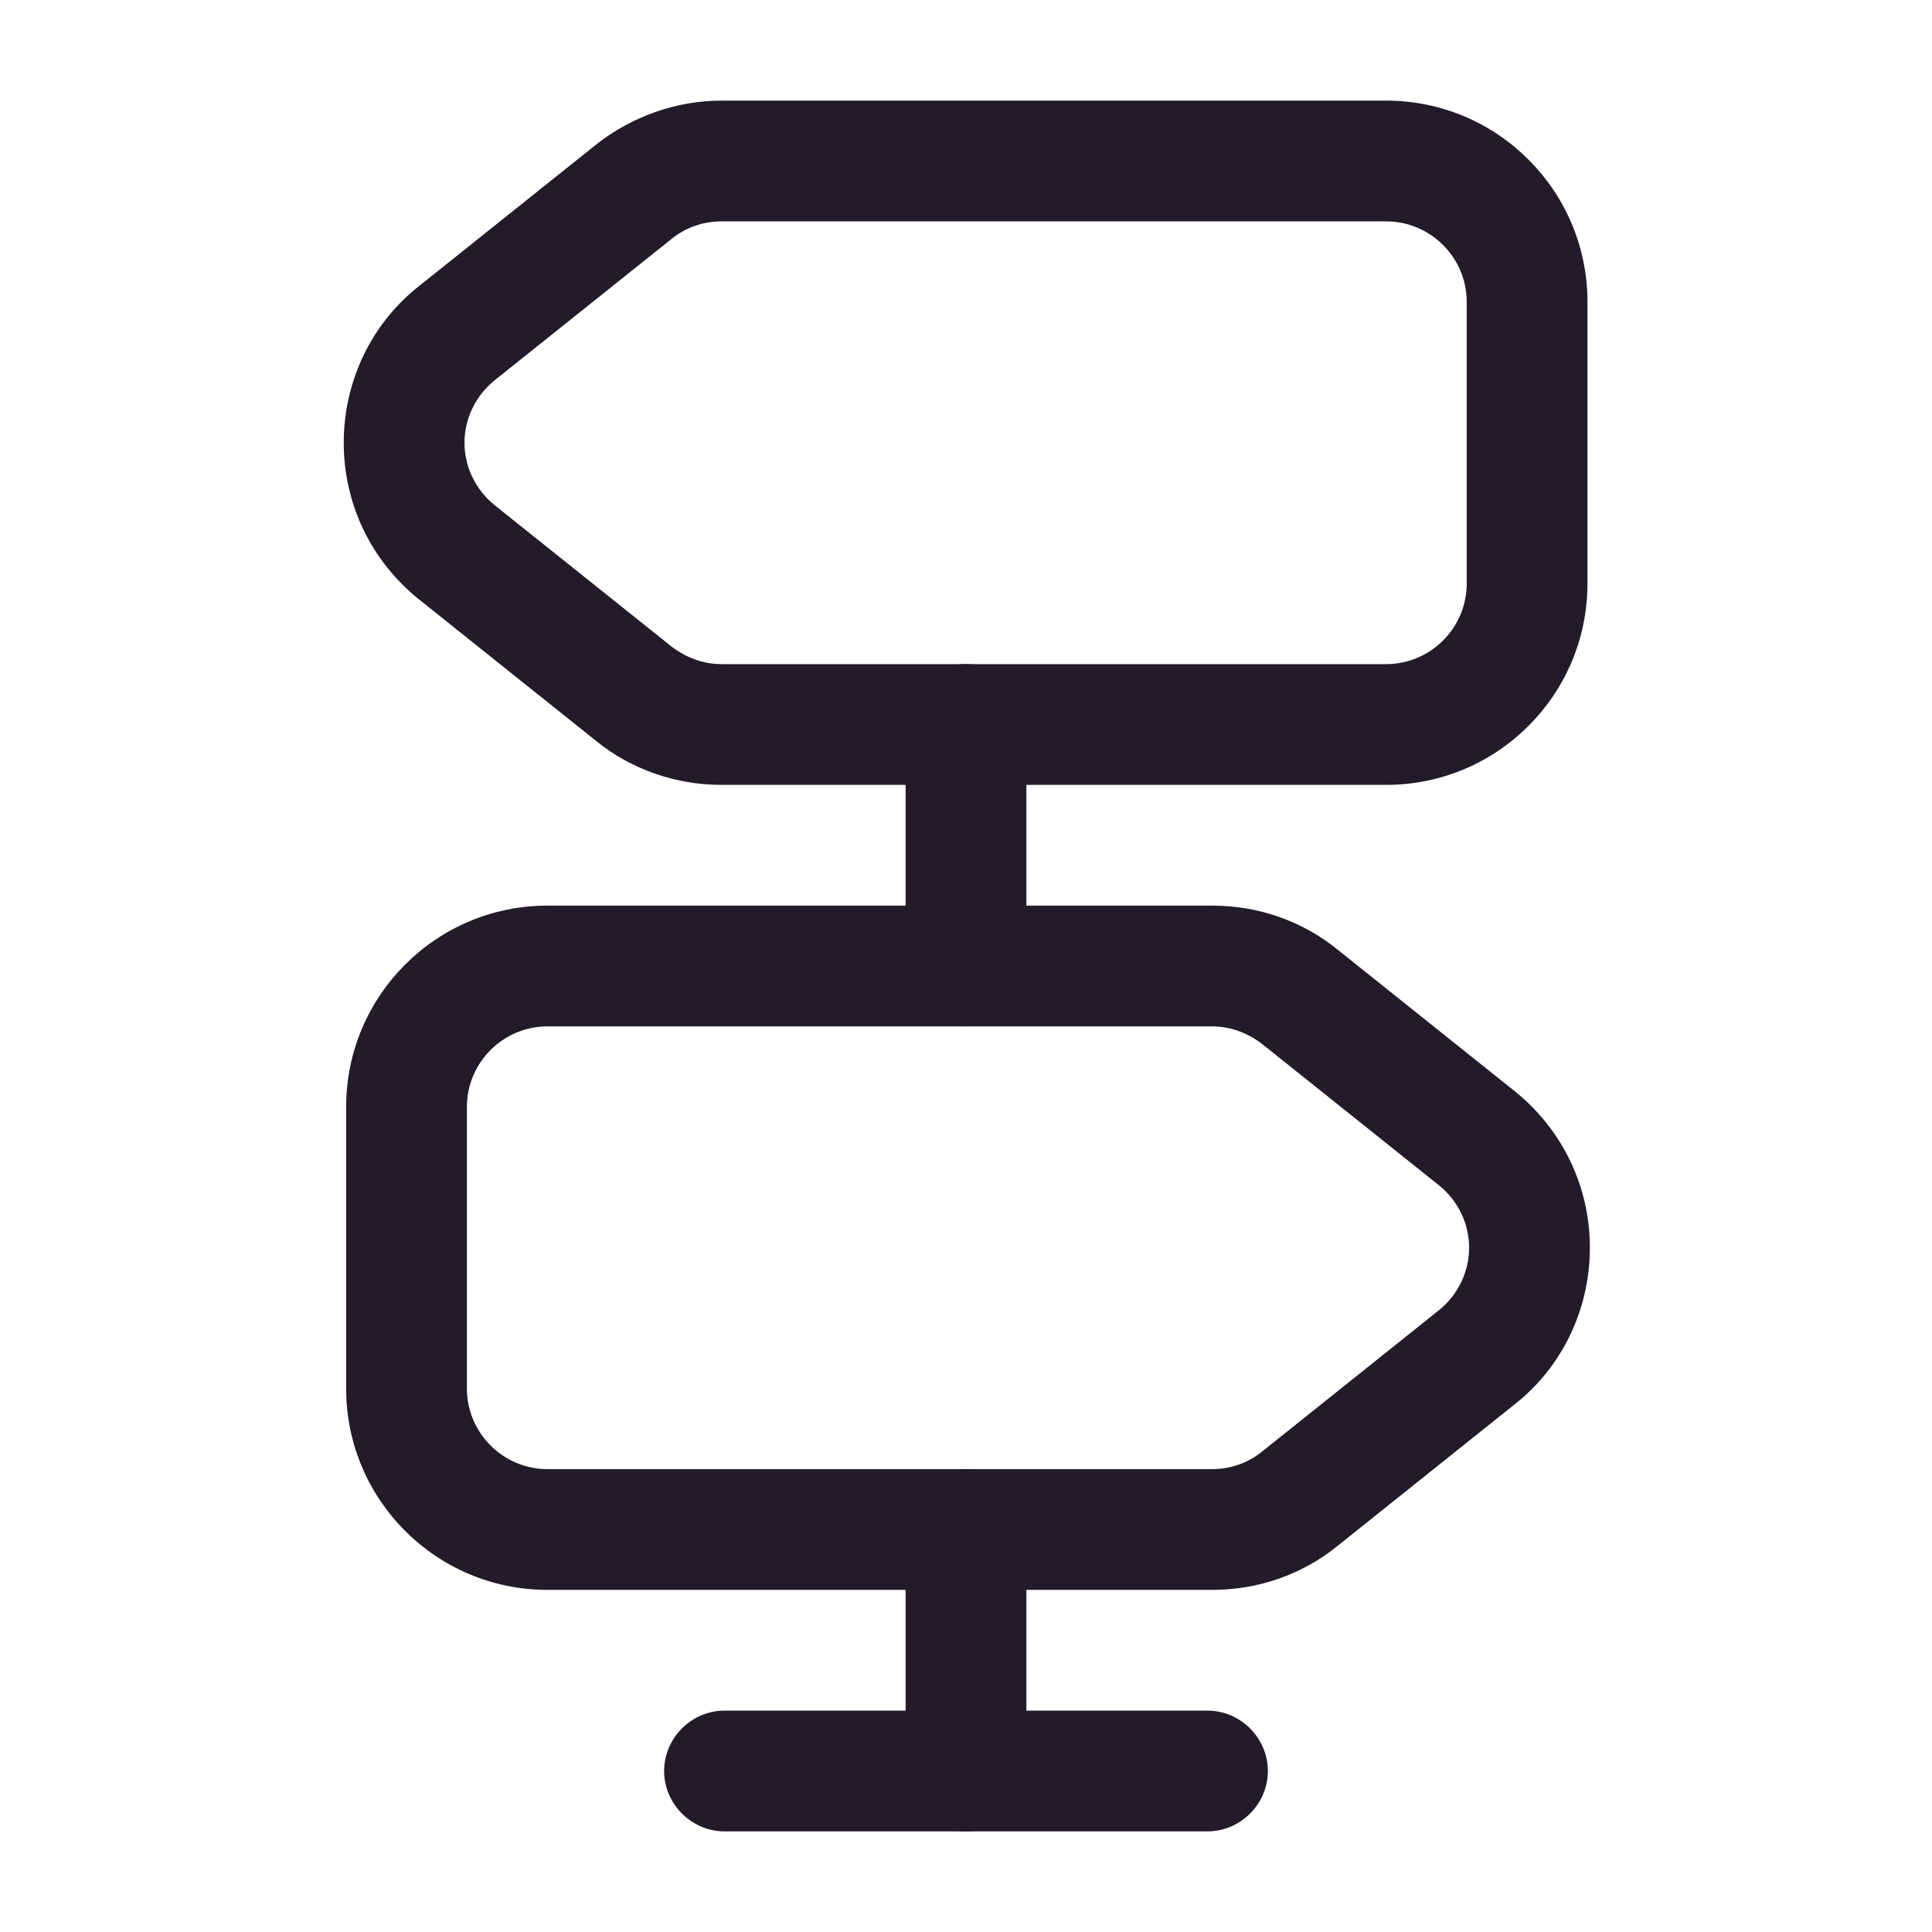 <svg width="24" height="24" viewBox="0 0 24 24" fill="none" xmlns="http://www.w3.org/2000/svg">
<path d="M17.22 9.75H8.96C8.4 9.75 7.84 9.56 7.4 9.2L5.21 7.45C4.61 6.97 4.27 6.26 4.27 5.5C4.27 4.74 4.61 4.02 5.21 3.55L7.4 1.8C7.84 1.45 8.4 1.25 8.96 1.25H17.22C18.6 1.25 19.72 2.37 19.72 3.75V7.25C19.72 8.63 18.6 9.75 17.22 9.75ZM8.96 2.75C8.73 2.75 8.51 2.83 8.34 2.97L6.15 4.72C5.91 4.91 5.77 5.2 5.77 5.5C5.77 5.8 5.91 6.09 6.15 6.28L8.34 8.03C8.52 8.17 8.74 8.25 8.96 8.25H17.22C17.77 8.25 18.22 7.8 18.22 7.25V3.75C18.22 3.2 17.77 2.75 17.22 2.75H8.96Z" fill="#211B2A"/>
<path d="M15.06 19.75H6.8C5.42 19.75 4.3 18.63 4.3 17.25V13.75C4.3 12.37 5.42 11.25 6.8 11.25H15.06C15.63 11.25 16.18 11.44 16.62 11.8L18.81 13.55C19.41 14.03 19.75 14.74 19.75 15.5C19.75 16.26 19.41 16.98 18.81 17.45L16.62 19.2C16.18 19.56 15.63 19.75 15.06 19.75ZM6.8 12.75C6.25 12.75 5.8 13.2 5.8 13.75V17.25C5.8 17.8 6.25 18.25 6.8 18.25H15.06C15.29 18.25 15.51 18.17 15.68 18.03L17.87 16.28C18.11 16.09 18.25 15.8 18.25 15.5C18.25 15.2 18.11 14.91 17.87 14.72L15.68 12.97C15.5 12.83 15.28 12.75 15.06 12.75H6.8Z" fill="#211B2A"/>
<path d="M12 12.75C11.59 12.75 11.25 12.41 11.25 12V9C11.25 8.59 11.59 8.25 12 8.25C12.41 8.25 12.75 8.59 12.75 9V12C12.75 12.41 12.41 12.75 12 12.75Z" fill="#211B2A"/>
<path d="M12 22.75C11.59 22.75 11.25 22.41 11.25 22V19C11.25 18.59 11.59 18.25 12 18.25C12.41 18.25 12.75 18.59 12.75 19V22C12.75 22.41 12.41 22.75 12 22.75Z" fill="#211B2A"/>
<path d="M15 22.75H9C8.59 22.75 8.25 22.41 8.25 22C8.25 21.59 8.59 21.25 9 21.25H15C15.41 21.25 15.75 21.59 15.75 22C15.75 22.41 15.41 22.75 15 22.75Z" fill="#211B2A"/>
</svg>
